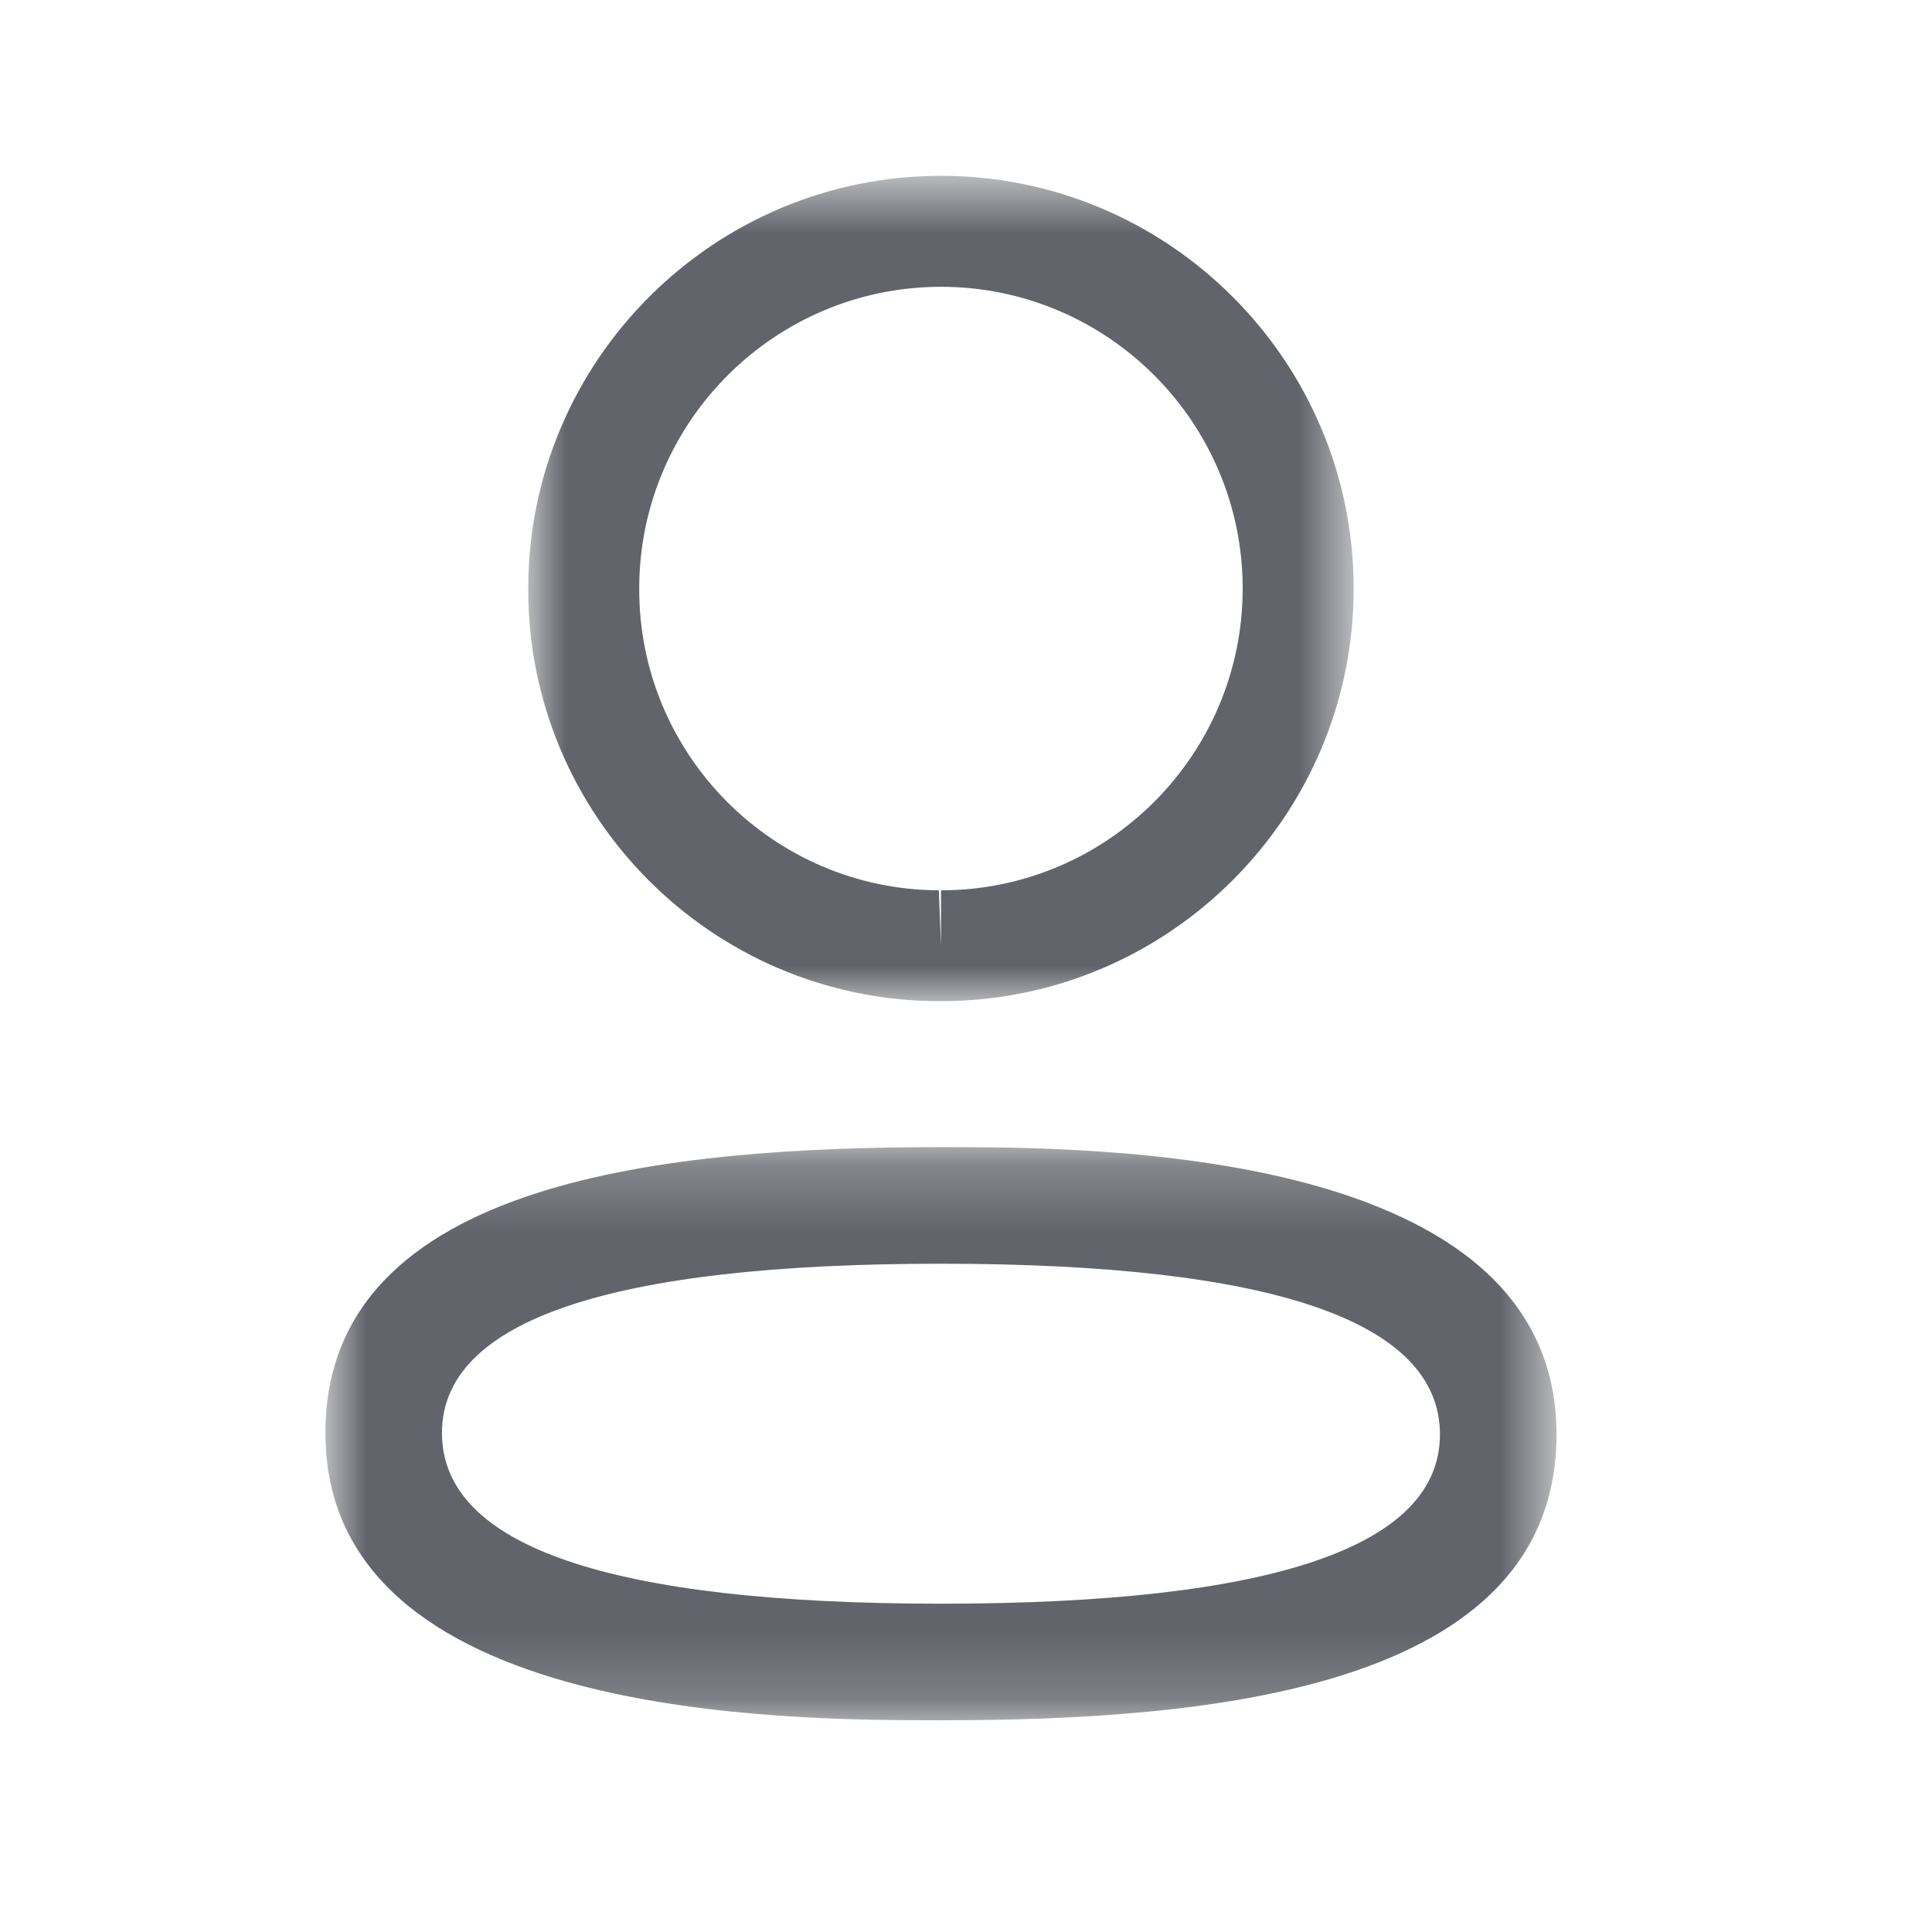 <svg width="29" height="29" viewBox="0 0 29 29" fill="none" xmlns="http://www.w3.org/2000/svg">
<mask id="mask0_76_2831" style="mask-type:luminance" maskUnits="userSpaceOnUse" x="4" y="17" width="20" height="9">
<path fill-rule="evenodd" clip-rule="evenodd" d="M4.884 17.219H23.364V25.822H4.884V17.219Z" fill="white"/>
</mask>
<g mask="url(#mask0_76_2831)">
<path fill-rule="evenodd" clip-rule="evenodd" d="M14.125 18.969C9.154 18.969 6.634 19.823 6.634 21.509C6.634 23.209 9.154 24.072 14.125 24.072C19.095 24.072 21.614 23.218 21.614 21.532C21.614 19.831 19.095 18.969 14.125 18.969ZM14.125 25.822C11.84 25.822 4.884 25.822 4.884 21.509C4.884 17.663 10.159 17.219 14.125 17.219C16.411 17.219 23.364 17.219 23.364 21.532C23.364 25.377 18.091 25.822 14.125 25.822Z" fill="#61646B"/>
</g>
<mask id="mask1_76_2831" style="mask-type:luminance" maskUnits="userSpaceOnUse" x="7" y="2" width="14" height="14">
<path fill-rule="evenodd" clip-rule="evenodd" d="M7.929 2.64H20.319V15.028H7.929V2.64Z" fill="white"/>
</mask>
<g mask="url(#mask1_76_2831)">
<path fill-rule="evenodd" clip-rule="evenodd" d="M14.125 4.305C11.628 4.305 9.595 6.337 9.595 8.834C9.587 11.324 11.604 13.354 14.092 13.364L14.125 14.197V13.364C16.622 13.364 18.653 11.331 18.653 8.834C18.653 6.337 16.622 4.305 14.125 4.305ZM14.125 15.028H14.088C10.679 15.018 7.918 12.238 7.929 8.831C7.929 5.418 10.708 2.639 14.125 2.639C17.541 2.639 20.319 5.418 20.319 8.834C20.319 12.251 17.541 15.028 14.125 15.028Z" fill="#61646B"/>
</g>
</svg>
